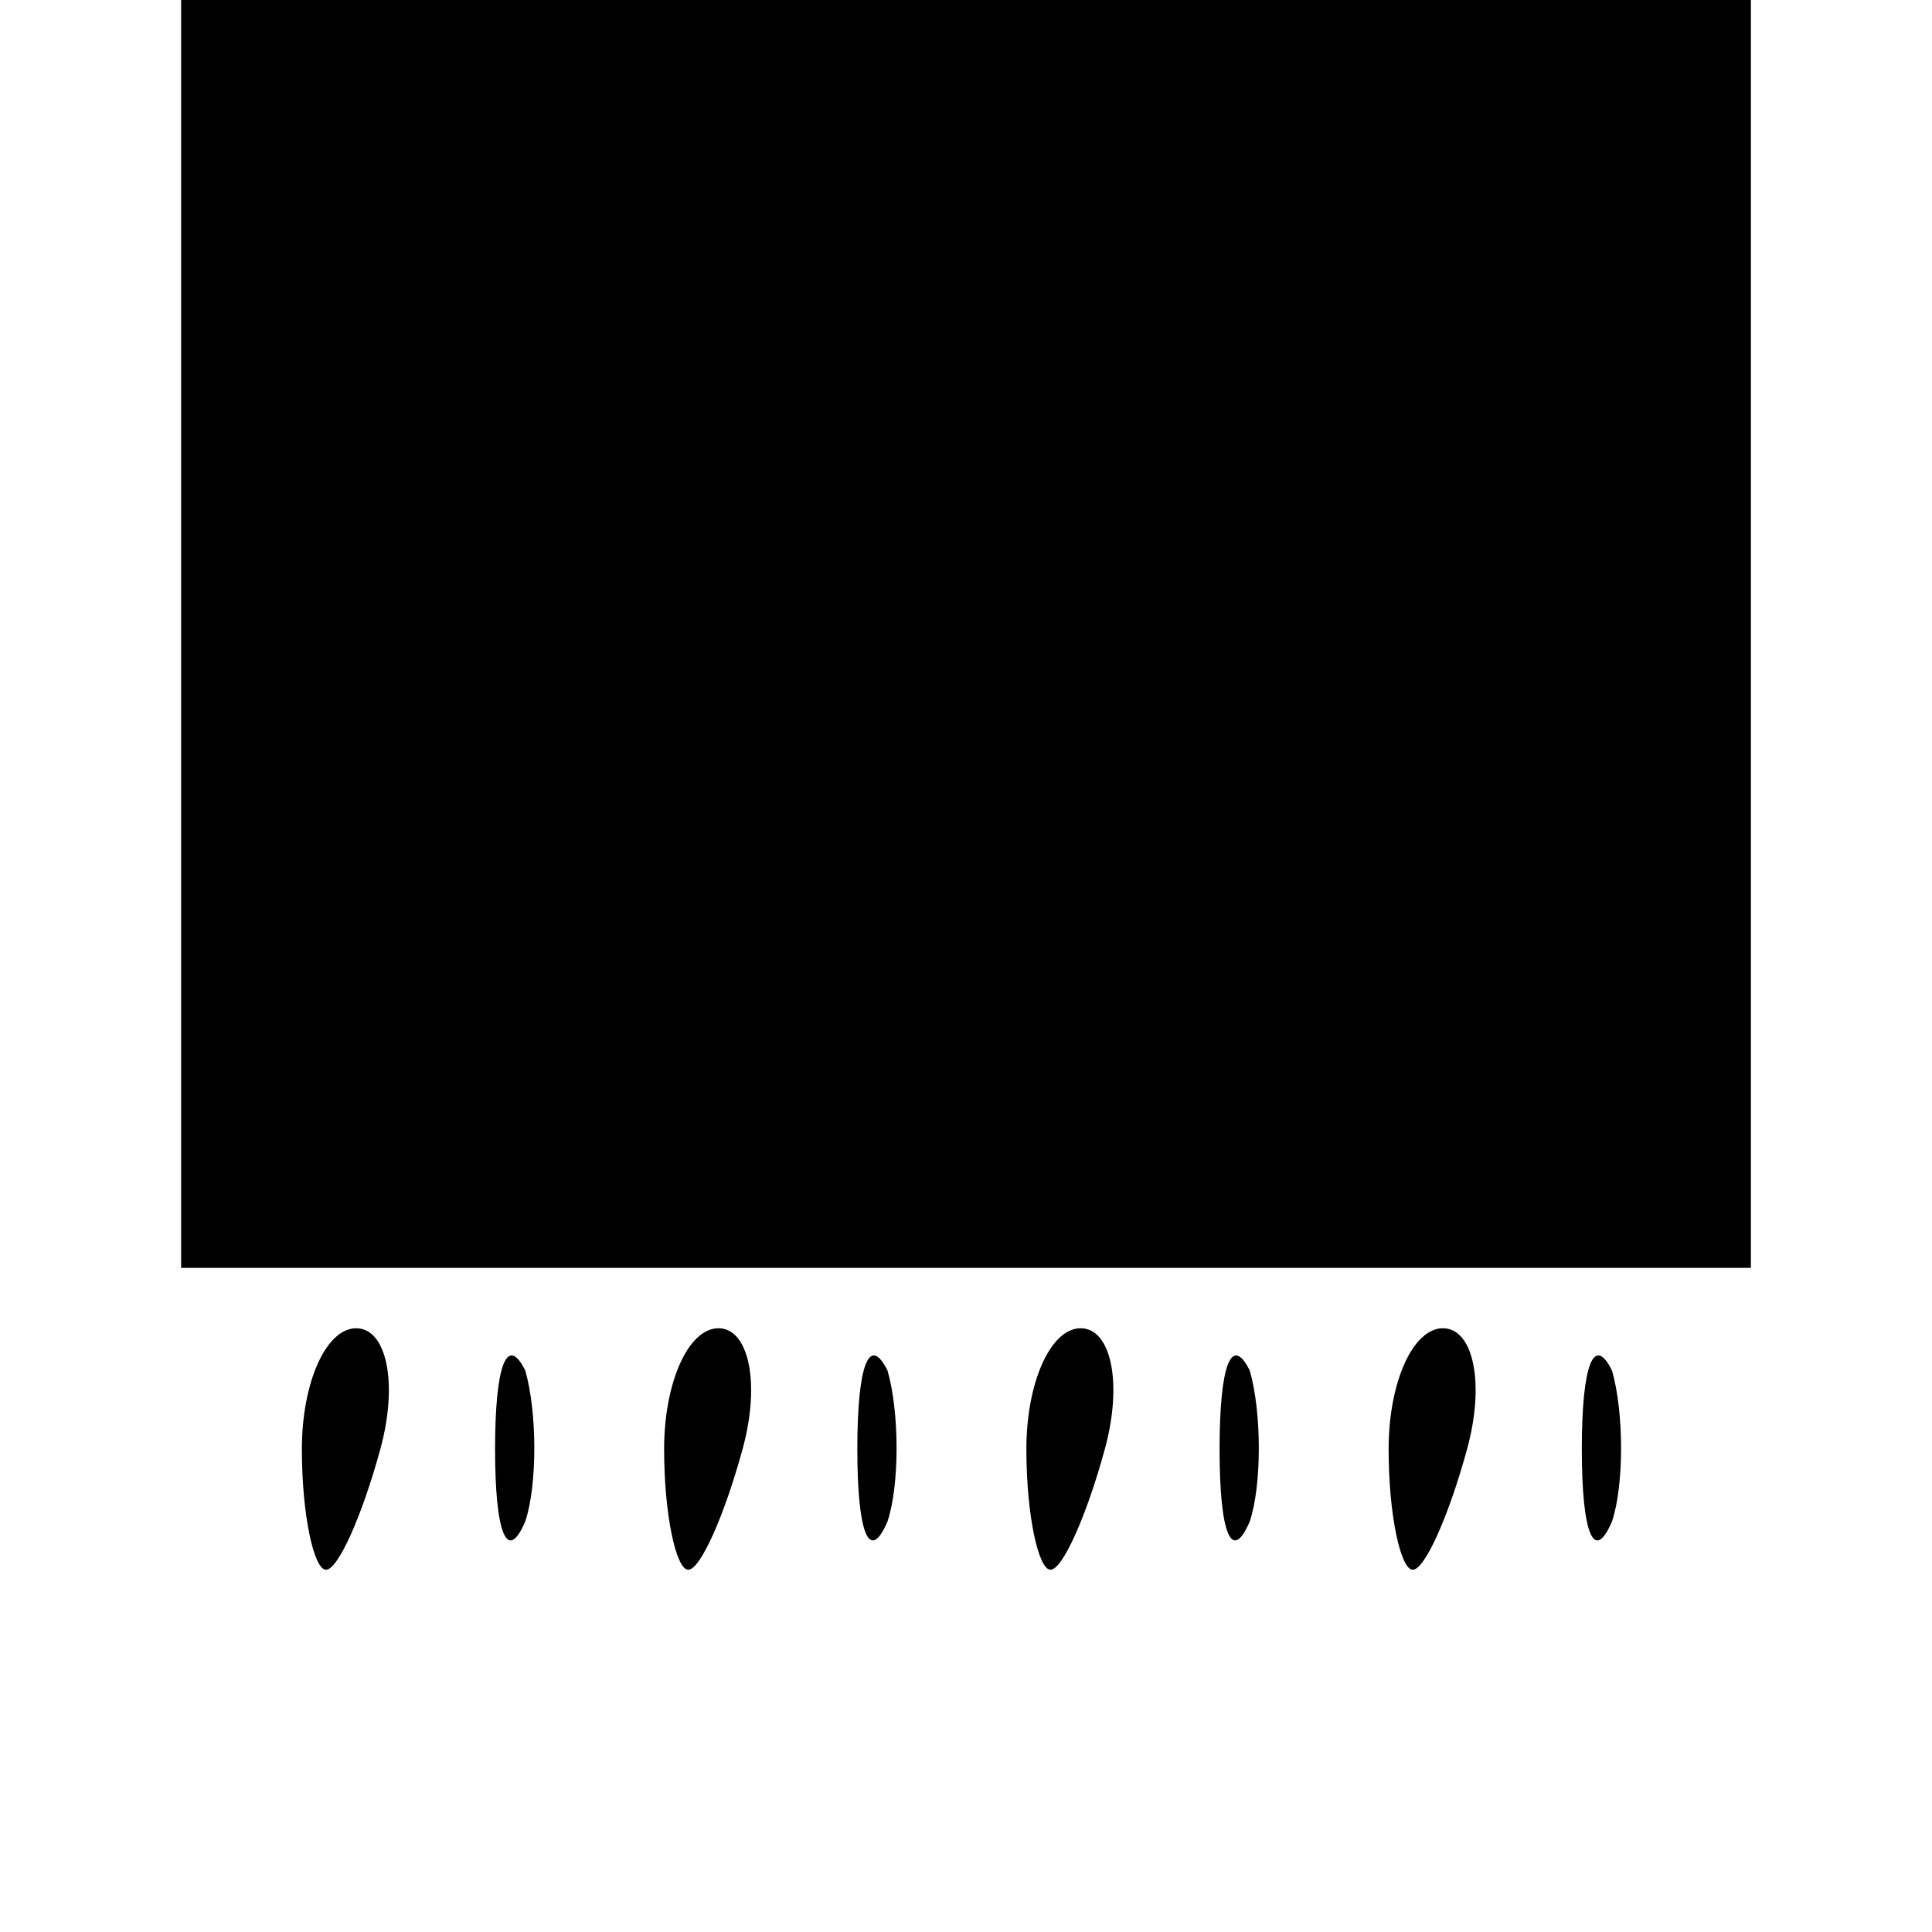 <?xml version="1.0" standalone="no"?>
<!DOCTYPE svg PUBLIC "-//W3C//DTD SVG 20010904//EN"
 "http://www.w3.org/TR/2001/REC-SVG-20010904/DTD/svg10.dtd">
<svg version="1.0" xmlns="http://www.w3.org/2000/svg"
 width="32pt" height="32pt" viewBox="0 0 32 32"
 preserveAspectRatio="xMidYMid meet">
<g transform="translate(0,32) scale(0.1,-0.1)"
fill="#000000" stroke="none">
<path fill="#000000" stroke="none" d="M30 215 l0 -105 130 0 130 0 0 105 0
105 -130 0 -130 0 0 -105z"/>
<path fill="#000000" stroke="none" d="M50 80 c0 -11 2 -20 4 -20 2 0 6 9 9
20 3 11 1 20 -4 20 -5 0 -9 -9 -9 -20z"/>
<path fill="#000000" stroke="none" d="M82 80 c0 -14 2 -19 5 -12 2 6 2 18 0
25 -3 6 -5 1 -5 -13z"/>
<path fill="#000000" stroke="none" d="M110 80 c0 -11 2 -20 4 -20 2 0 6 9 9
20 3 11 1 20 -4 20 -5 0 -9 -9 -9 -20z"/>
<path fill="#000000" stroke="none" d="M142 80 c0 -14 2 -19 5 -12 2 6 2 18 0
25 -3 6 -5 1 -5 -13z"/>
<path fill="#000000" stroke="none" d="M170 80 c0 -11 2 -20 4 -20 2 0 6 9 9
20 3 11 1 20 -4 20 -5 0 -9 -9 -9 -20z"/>
<path fill="#000000" stroke="none" d="M202 80 c0 -14 2 -19 5 -12 2 6 2 18 0
25 -3 6 -5 1 -5 -13z"/>
<path fill="#000000" stroke="none" d="M230 80 c0 -11 2 -20 4 -20 2 0 6 9 9
20 3 11 1 20 -4 20 -5 0 -9 -9 -9 -20z"/>
<path fill="#000000" stroke="none" d="M262 80 c0 -14 2 -19 5 -12 2 6 2 18 0
25 -3 6 -5 1 -5 -13z"/>
</g>
</svg>
